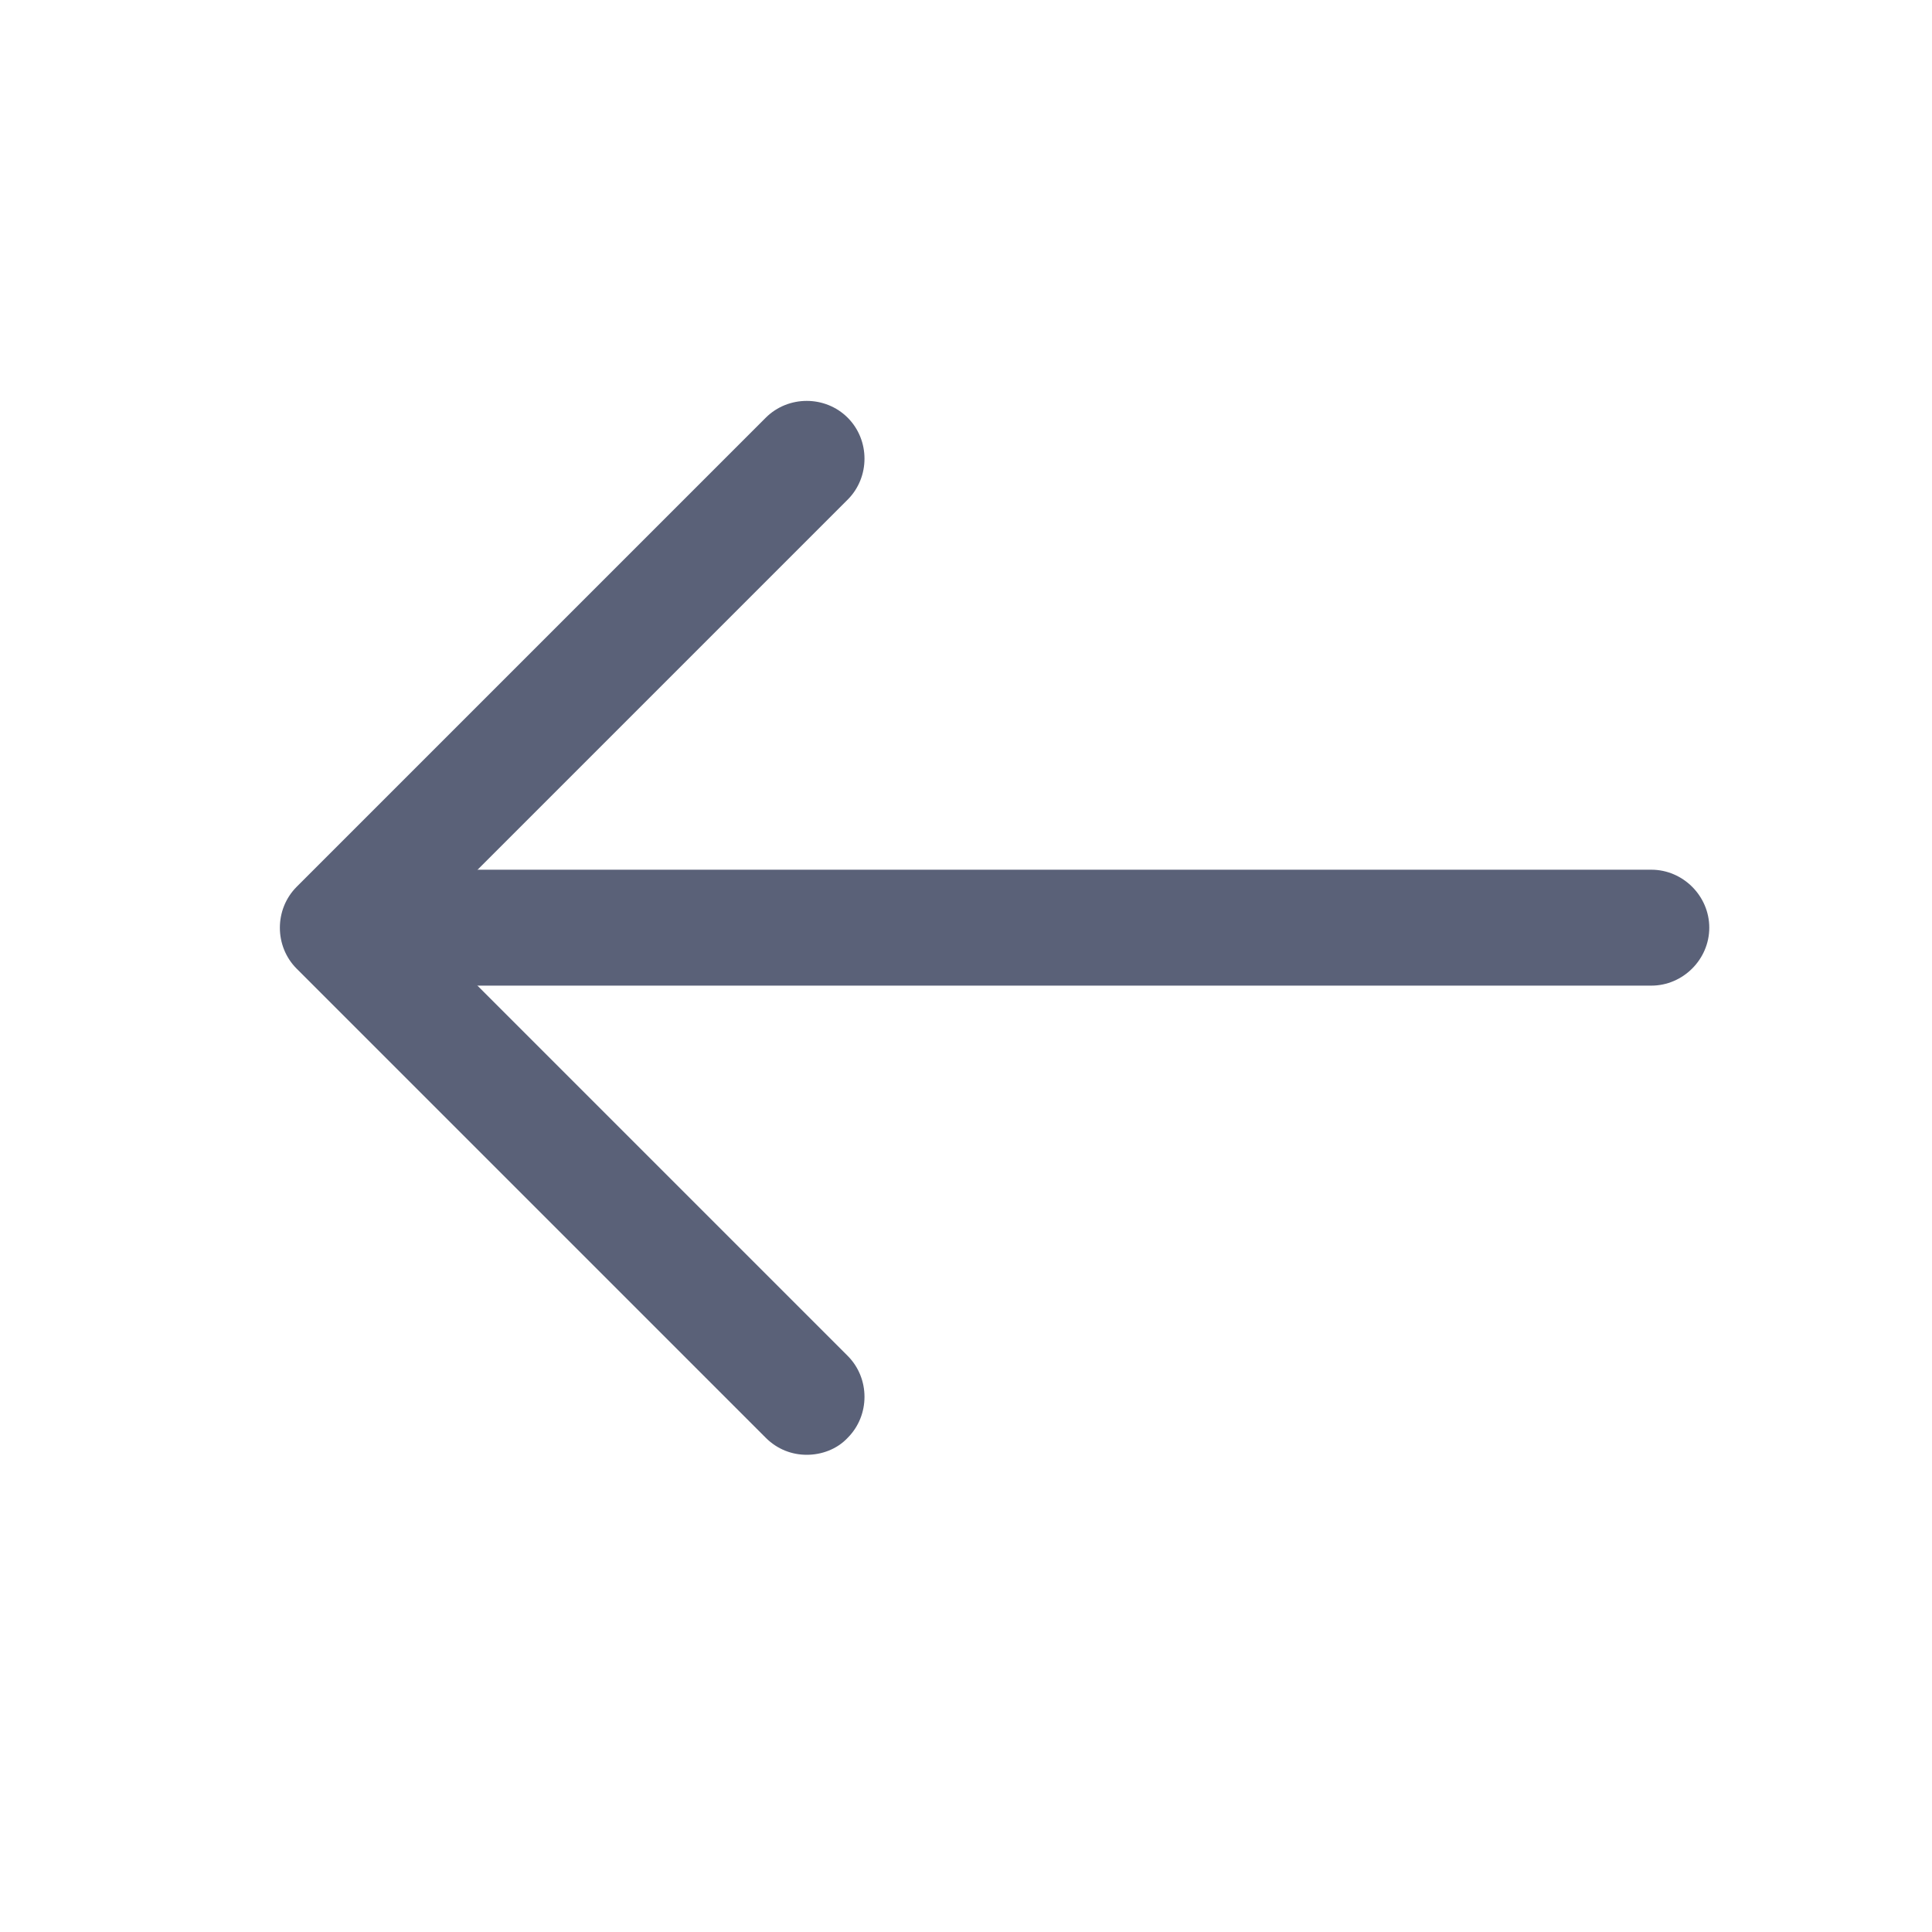 <svg width="25" height="25" viewBox="0 0 25 25" fill="none" xmlns="http://www.w3.org/2000/svg">
<path d="M10.439 18.825C10.249 18.825 10.059 18.755 9.909 18.605L3.839 12.535C3.549 12.245 3.549 11.765 3.839 11.475L9.909 5.405C10.199 5.115 10.679 5.115 10.969 5.405C11.259 5.695 11.259 6.175 10.969 6.465L5.429 12.005L10.969 17.545C11.259 17.835 11.259 18.315 10.969 18.605C10.829 18.755 10.629 18.825 10.439 18.825Z" fill="#5A6178"/>
<path d="M21.368 12.754H4.538C4.128 12.754 3.788 12.414 3.788 12.004C3.788 11.594 4.128 11.254 4.538 11.254H21.368C21.778 11.254 22.118 11.594 22.118 12.004C22.118 12.414 21.778 12.754 21.368 12.754Z" fill="#5A6178"/>
</svg>
